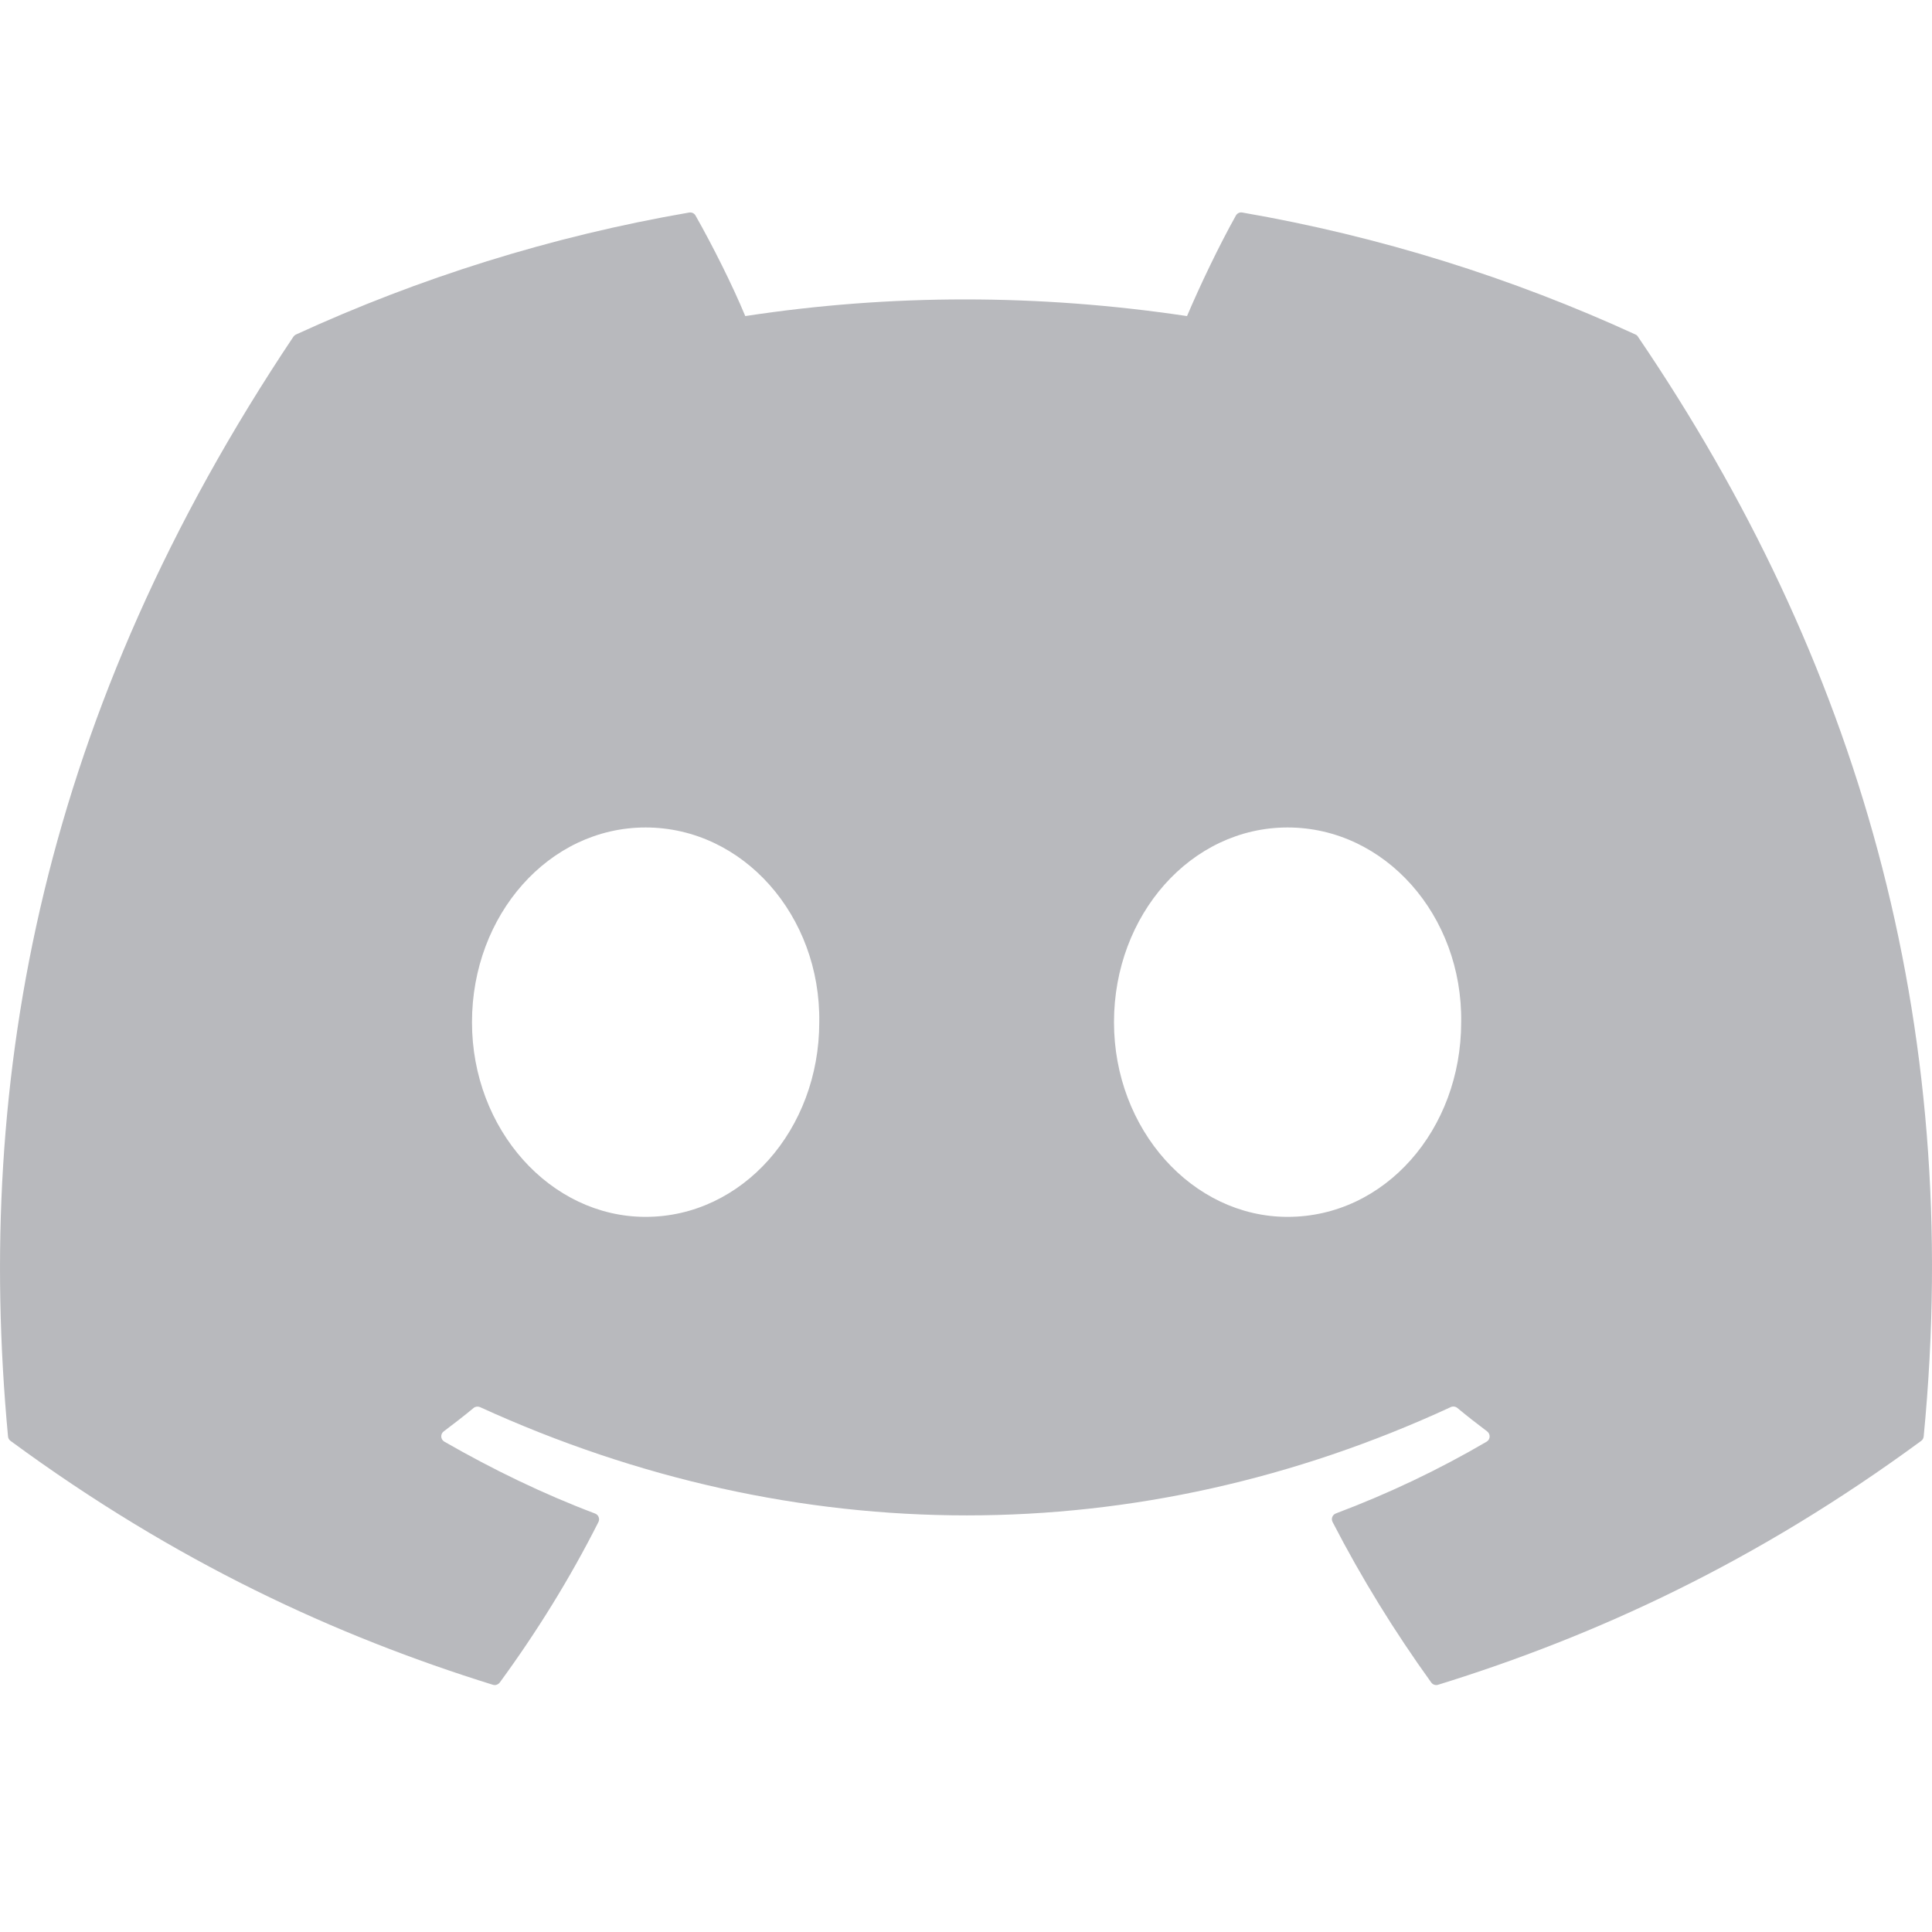 <svg width="20" height="20" viewBox="0 0 20 20" fill="none" xmlns="http://www.w3.org/2000/svg">
<path d="M16.931 3.463C15.656 2.878 14.289 2.447 12.86 2.2C12.834 2.195 12.808 2.207 12.794 2.231C12.619 2.544 12.424 2.952 12.288 3.272C10.75 3.042 9.221 3.042 7.715 3.272C7.579 2.945 7.377 2.544 7.2 2.231C7.187 2.208 7.161 2.196 7.135 2.2C5.707 2.446 4.34 2.877 3.064 3.463C3.053 3.468 3.044 3.476 3.037 3.486C0.444 7.36 -0.266 11.138 0.083 14.87C0.084 14.888 0.094 14.905 0.109 14.916C1.819 16.173 3.476 16.935 5.103 17.441C5.129 17.449 5.156 17.439 5.173 17.418C5.558 16.892 5.901 16.338 6.195 15.756C6.212 15.722 6.195 15.681 6.16 15.668C5.616 15.462 5.098 15.21 4.6 14.924C4.56 14.901 4.557 14.845 4.593 14.818C4.698 14.739 4.803 14.658 4.903 14.575C4.921 14.56 4.947 14.557 4.968 14.566C8.241 16.061 11.785 16.061 15.019 14.566C15.04 14.556 15.066 14.559 15.085 14.574C15.185 14.657 15.29 14.739 15.395 14.818C15.431 14.845 15.429 14.901 15.39 14.924C14.891 15.216 14.373 15.462 13.829 15.667C13.793 15.681 13.777 15.722 13.795 15.756C14.095 16.338 14.438 16.892 14.816 17.417C14.832 17.439 14.86 17.449 14.886 17.441C16.52 16.935 18.177 16.173 19.888 14.916C19.903 14.905 19.912 14.889 19.914 14.87C20.331 10.556 19.215 6.809 16.957 3.487C16.951 3.476 16.942 3.468 16.931 3.463ZM6.683 12.597C5.698 12.597 4.886 11.693 4.886 10.582C4.886 9.471 5.682 8.566 6.683 8.566C7.692 8.566 8.497 9.479 8.481 10.582C8.481 11.693 7.685 12.597 6.683 12.597ZM13.329 12.597C12.344 12.597 11.532 11.693 11.532 10.582C11.532 9.471 12.328 8.566 13.329 8.566C14.338 8.566 15.142 9.479 15.126 10.582C15.126 11.693 14.338 12.597 13.329 12.597Z" fill="#B8B9BD"/>
</svg>
